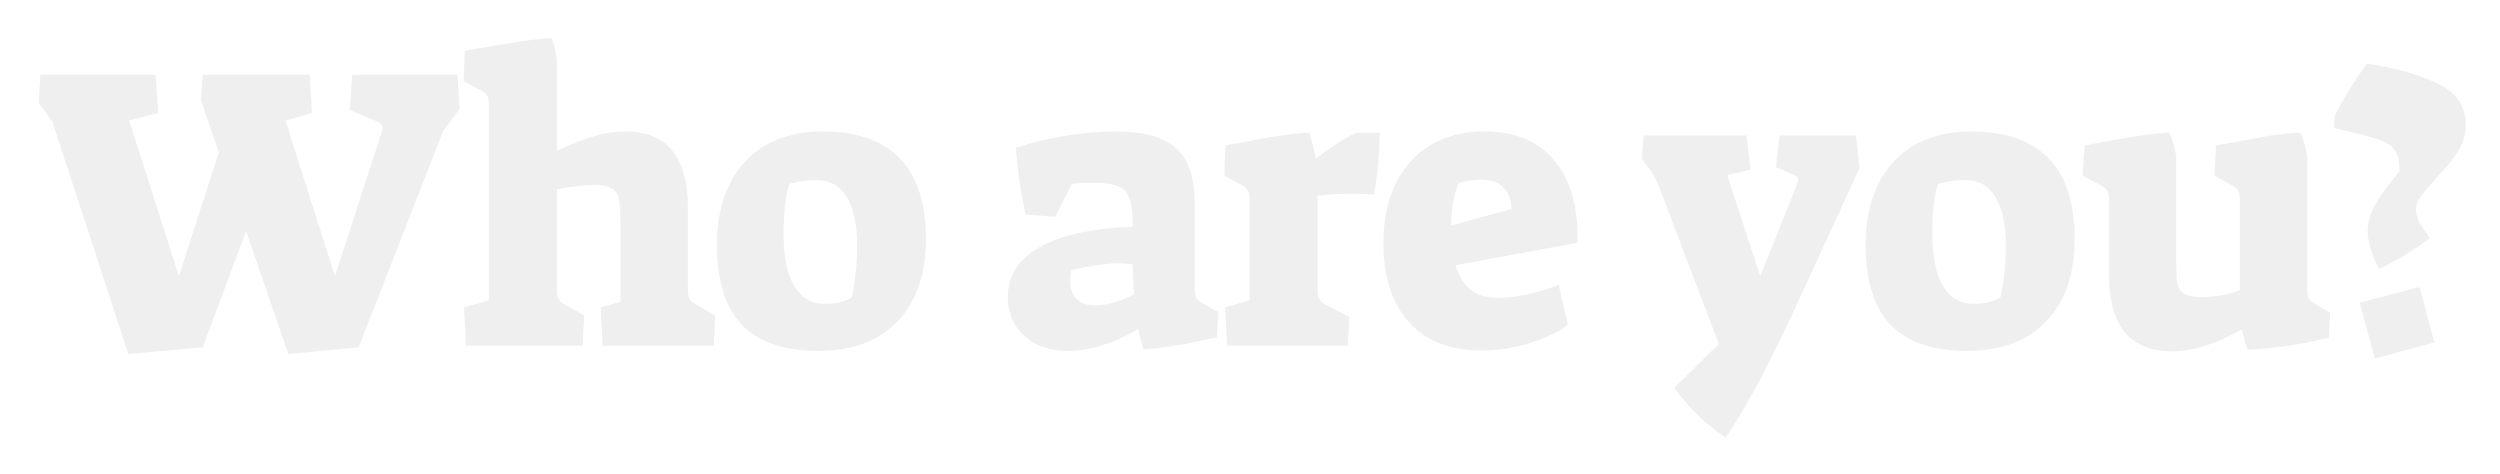<svg width="311" height="59" viewBox="0 0 311 59" fill="none" xmlns="http://www.w3.org/2000/svg">
<g filter="url(#filter0_d_1_9)">
<path d="M6.515 11.15L4.815 8.8L5.015 5.3H19.365L19.665 10.05L16.065 11L22.265 30.35L27.215 14.95L25.015 8.5L25.215 5.3H38.515L38.815 10.05L35.515 11L41.665 30.35L47.415 12.65C47.515 12.383 47.565 12.15 47.565 11.95C47.565 11.517 47.349 11.233 46.915 11.1L43.515 9.7L43.815 5.3H56.915L57.165 9.55L55.115 12.35L44.615 39.2L35.865 40.05L30.615 24.75L25.215 39.2L15.965 40.05L6.515 11.15ZM57.723 34.25L60.823 33.35V9.4C60.823 8.667 60.773 8.2 60.673 8C60.573 7.767 60.306 7.517 59.873 7.25L57.673 6.1L57.823 2.3L59.373 2.05C63.773 1.25 66.856 0.817 68.623 0.75C68.923 1.55 69.139 2.417 69.273 3.35V14.75C71.106 13.917 72.656 13.317 73.923 12.95C75.223 12.55 76.506 12.35 77.773 12.35C82.973 12.35 85.573 15.517 85.573 21.85V31.7C85.573 32.4 85.623 32.867 85.723 33.1C85.823 33.333 86.106 33.583 86.573 33.85L88.973 35.25L88.773 39H74.973L74.723 34.25L77.173 33.55V24.05C77.173 22.583 77.123 21.55 77.023 20.95C76.956 20.317 76.689 19.833 76.223 19.5C75.756 19.167 74.973 19 73.873 19C72.806 19 71.273 19.183 69.273 19.55V31.7C69.273 32.4 69.323 32.867 69.423 33.1C69.523 33.333 69.79 33.583 70.223 33.85L72.673 35.25L72.473 39H57.973L57.723 34.25ZM101.781 39.65C97.547 39.65 94.381 38.567 92.281 36.4C90.214 34.233 89.181 30.917 89.181 26.45C89.181 23.583 89.697 21.083 90.731 18.95C91.797 16.817 93.314 15.183 95.281 14.05C97.247 12.917 99.564 12.35 102.231 12.35C110.864 12.35 115.181 16.817 115.181 25.75C115.181 30.117 113.997 33.533 111.631 36C109.297 38.433 106.014 39.65 101.781 39.65ZM102.581 33.8C103.247 33.8 103.831 33.75 104.331 33.65C104.831 33.517 105.364 33.317 105.931 33.05C106.131 32.283 106.297 31.3 106.431 30.1C106.564 28.9 106.631 27.75 106.631 26.65C106.631 23.95 106.197 21.9 105.331 20.5C104.497 19.1 103.247 18.4 101.581 18.4C100.481 18.4 99.364 18.55 98.231 18.85C97.997 19.35 97.814 20.167 97.681 21.3C97.547 22.4 97.481 23.667 97.481 25.1C97.481 27.9 97.914 30.05 98.781 31.55C99.681 33.05 100.947 33.8 102.581 33.8ZM132.87 39.65C130.603 39.65 128.787 39.033 127.42 37.8C126.053 36.533 125.37 34.917 125.37 32.95C125.37 30.317 126.687 28.25 129.32 26.75C131.987 25.25 135.853 24.4 140.92 24.2C140.92 22.633 140.787 21.483 140.52 20.75C140.287 19.983 139.837 19.467 139.17 19.2C138.537 18.9 137.553 18.75 136.22 18.75C134.853 18.75 133.887 18.8 133.32 18.9L131.27 22.95L127.57 22.7C127.003 20.033 126.603 17.267 126.37 14.4C128.237 13.767 130.27 13.267 132.47 12.9C134.703 12.533 136.787 12.35 138.72 12.35C142.253 12.35 144.787 13.05 146.32 14.45C147.853 15.817 148.62 18.1 148.62 21.3V31.75C148.62 32.35 148.67 32.767 148.77 33C148.903 33.233 149.17 33.467 149.57 33.7L151.57 34.85L151.37 37.95C147.503 38.85 144.453 39.35 142.22 39.45C142.153 39.25 142.053 38.9 141.92 38.4C141.787 37.867 141.67 37.367 141.57 36.9C140.27 37.733 138.837 38.4 137.27 38.9C135.737 39.4 134.27 39.65 132.87 39.65ZM136.22 34C137.553 34 139.17 33.55 141.07 32.65L140.87 28.85C140.07 28.783 139.537 28.75 139.27 28.75C138.37 28.75 137.32 28.85 136.12 29.05C134.92 29.217 133.97 29.417 133.27 29.65C133.17 30.083 133.12 30.483 133.12 30.85C133.12 31.85 133.387 32.633 133.92 33.2C134.487 33.733 135.253 34 136.22 34ZM152.406 34.25L155.456 33.35V21.2C155.456 20.467 155.406 20 155.306 19.8C155.206 19.567 154.939 19.317 154.506 19.05L152.306 17.85L152.456 14.1C153.022 13.967 153.506 13.883 153.906 13.85C157.939 13.017 160.922 12.567 162.856 12.5C163.156 13.367 163.439 14.45 163.706 15.75C165.706 14.183 167.406 13.1 168.806 12.5H171.656C171.622 13.767 171.539 15.15 171.406 16.65C171.272 18.117 171.106 19.3 170.906 20.2C169.706 20.133 168.822 20.1 168.256 20.1C166.856 20.1 165.406 20.183 163.906 20.35V31.7C163.906 32.4 163.956 32.867 164.056 33.1C164.156 33.333 164.422 33.583 164.856 33.85L167.856 35.45L167.656 39H152.656L152.406 34.25ZM184.295 39.6C180.395 39.6 177.378 38.417 175.245 36.05C173.145 33.683 172.095 30.417 172.095 26.25C172.095 23.35 172.611 20.867 173.645 18.8C174.678 16.7 176.145 15.1 178.045 14C179.945 12.9 182.161 12.35 184.695 12.35C188.461 12.35 191.345 13.55 193.345 15.95C195.378 18.35 196.345 21.767 196.245 26.2L181.045 29C181.511 30.4 182.161 31.433 182.995 32.1C183.861 32.733 184.995 33.05 186.395 33.05C187.361 33.05 188.511 32.917 189.845 32.65C191.178 32.35 192.528 31.95 193.895 31.45L195.045 36.4C193.811 37.333 192.211 38.1 190.245 38.7C188.278 39.3 186.295 39.6 184.295 39.6ZM188.045 22C187.978 20.733 187.611 19.817 186.945 19.25C186.311 18.65 185.411 18.35 184.245 18.35C183.278 18.35 182.361 18.483 181.495 18.75C180.795 20.383 180.478 22.15 180.545 24.05L188.045 22ZM214.672 50.45C212.272 48.85 210.138 46.783 208.272 44.25L213.822 38.8L206.572 19.7C206.205 18.8 205.955 18.217 205.822 17.95C205.688 17.683 205.438 17.317 205.072 16.85L204.222 15.75L204.472 12.85H217.272L217.772 17.1L214.872 17.8L218.972 30.35L223.572 18.85C223.638 18.65 223.672 18.5 223.672 18.4C223.672 18.1 223.538 17.9 223.272 17.8L220.922 16.8L221.372 12.85H230.872L231.322 16.9L224.922 30.85C222.622 35.883 220.722 39.833 219.222 42.7C217.722 45.567 216.205 48.15 214.672 50.45ZM244.683 39.65C240.45 39.65 237.283 38.567 235.183 36.4C233.116 34.233 232.083 30.917 232.083 26.45C232.083 23.583 232.6 21.083 233.633 18.95C234.7 16.817 236.216 15.183 238.183 14.05C240.15 12.917 242.466 12.35 245.133 12.35C253.766 12.35 258.083 16.817 258.083 25.75C258.083 30.117 256.9 33.533 254.533 36C252.2 38.433 248.916 39.65 244.683 39.65ZM245.483 33.8C246.15 33.8 246.733 33.75 247.233 33.65C247.733 33.517 248.266 33.317 248.833 33.05C249.033 32.283 249.2 31.3 249.333 30.1C249.466 28.9 249.533 27.75 249.533 26.65C249.533 23.95 249.1 21.9 248.233 20.5C247.4 19.1 246.15 18.4 244.483 18.4C243.383 18.4 242.266 18.55 241.133 18.85C240.9 19.35 240.716 20.167 240.583 21.3C240.45 22.4 240.383 23.667 240.383 25.1C240.383 27.9 240.816 30.05 241.683 31.55C242.583 33.05 243.85 33.8 245.483 33.8ZM270.272 39.7C267.605 39.7 265.622 38.917 264.322 37.35C263.022 35.75 262.372 33.35 262.372 30.15V21.2C262.372 20.467 262.305 20 262.172 19.8C262.072 19.567 261.788 19.317 261.322 19.05L259.072 17.85L259.322 14.1C259.788 14.033 260.122 13.967 260.322 13.9C260.688 13.833 261.988 13.6 264.222 13.2C266.488 12.8 268.372 12.567 269.872 12.5C270.238 13.333 270.522 14.3 270.722 15.4V28C270.722 29.467 270.755 30.5 270.822 31.1C270.922 31.7 271.188 32.167 271.622 32.5C272.088 32.8 272.872 32.95 273.972 32.95C275.572 32.95 277.122 32.667 278.622 32.1V21.2C278.622 20.467 278.572 20 278.472 19.8C278.372 19.567 278.105 19.317 277.672 19.05L275.472 17.85L275.672 14.1C278.372 13.6 280.472 13.217 281.972 12.95C283.505 12.683 284.905 12.533 286.172 12.5C286.538 13.333 286.822 14.3 287.022 15.4V31.8C287.022 32.4 287.072 32.817 287.172 33.05C287.272 33.283 287.505 33.517 287.872 33.75L289.872 34.9L289.722 38C288.288 38.367 286.638 38.7 284.772 39C282.905 39.267 281.172 39.433 279.572 39.5C279.438 39.1 279.288 38.6 279.122 38C279.088 37.733 279.005 37.417 278.872 37.05H278.722C277.355 37.85 275.905 38.5 274.372 39C272.872 39.467 271.505 39.7 270.272 39.7ZM295.987 29.5C295.02 27.633 294.537 26.033 294.537 24.7C294.537 23.167 295.254 21.467 296.687 19.6L298.487 17.3C298.52 16.167 298.337 15.317 297.937 14.75C297.537 14.15 296.937 13.717 296.137 13.45C295.337 13.15 294.004 12.783 292.137 12.35L290.337 11.9L290.437 10.4C291.704 7.933 293.054 5.767 294.487 3.9C298.52 4.567 301.57 5.467 303.637 6.6C305.704 7.7 306.737 9.317 306.737 11.45C306.737 12.683 306.42 13.8 305.787 14.8C305.187 15.767 304.304 16.867 303.137 18.1L302.237 19.1C301.637 19.767 301.204 20.333 300.937 20.8C300.67 21.233 300.537 21.667 300.537 22.1C300.537 22.533 300.654 23 300.887 23.5C301.154 23.967 301.62 24.683 302.287 25.65C300.454 26.983 298.354 28.267 295.987 29.5ZM293.537 33.65L300.987 31.7L302.837 38.6L295.437 40.6L293.537 33.65Z" fill="#EFEFEF"/>
</g>
<defs>
<filter id="filter0_d_1_9" x="0.815" y="0.75" width="309.922" height="57.7" filterUnits="userSpaceOnUse" color-interpolation-filters="sRGB">
<feFlood flood-opacity="0" result="BackgroundImageFix"/>
<feColorMatrix in="SourceAlpha" type="matrix" values="0 0 0 0 0 0 0 0 0 0 0 0 0 0 0 0 0 0 127 0" result="hardAlpha"/>
<feOffset dy="4"/>
<feGaussianBlur stdDeviation="2"/>
<feComposite in2="hardAlpha" operator="out"/>
<feColorMatrix type="matrix" values="0 0 0 0 0 0 0 0 0 0 0 0 0 0 0 0 0 0 0.25 0"/>
<feBlend mode="normal" in2="BackgroundImageFix" result="effect1_dropShadow_1_9"/>
<feBlend mode="normal" in="SourceGraphic" in2="effect1_dropShadow_1_9" result="shape"/>
</filter>
</defs>
</svg>
